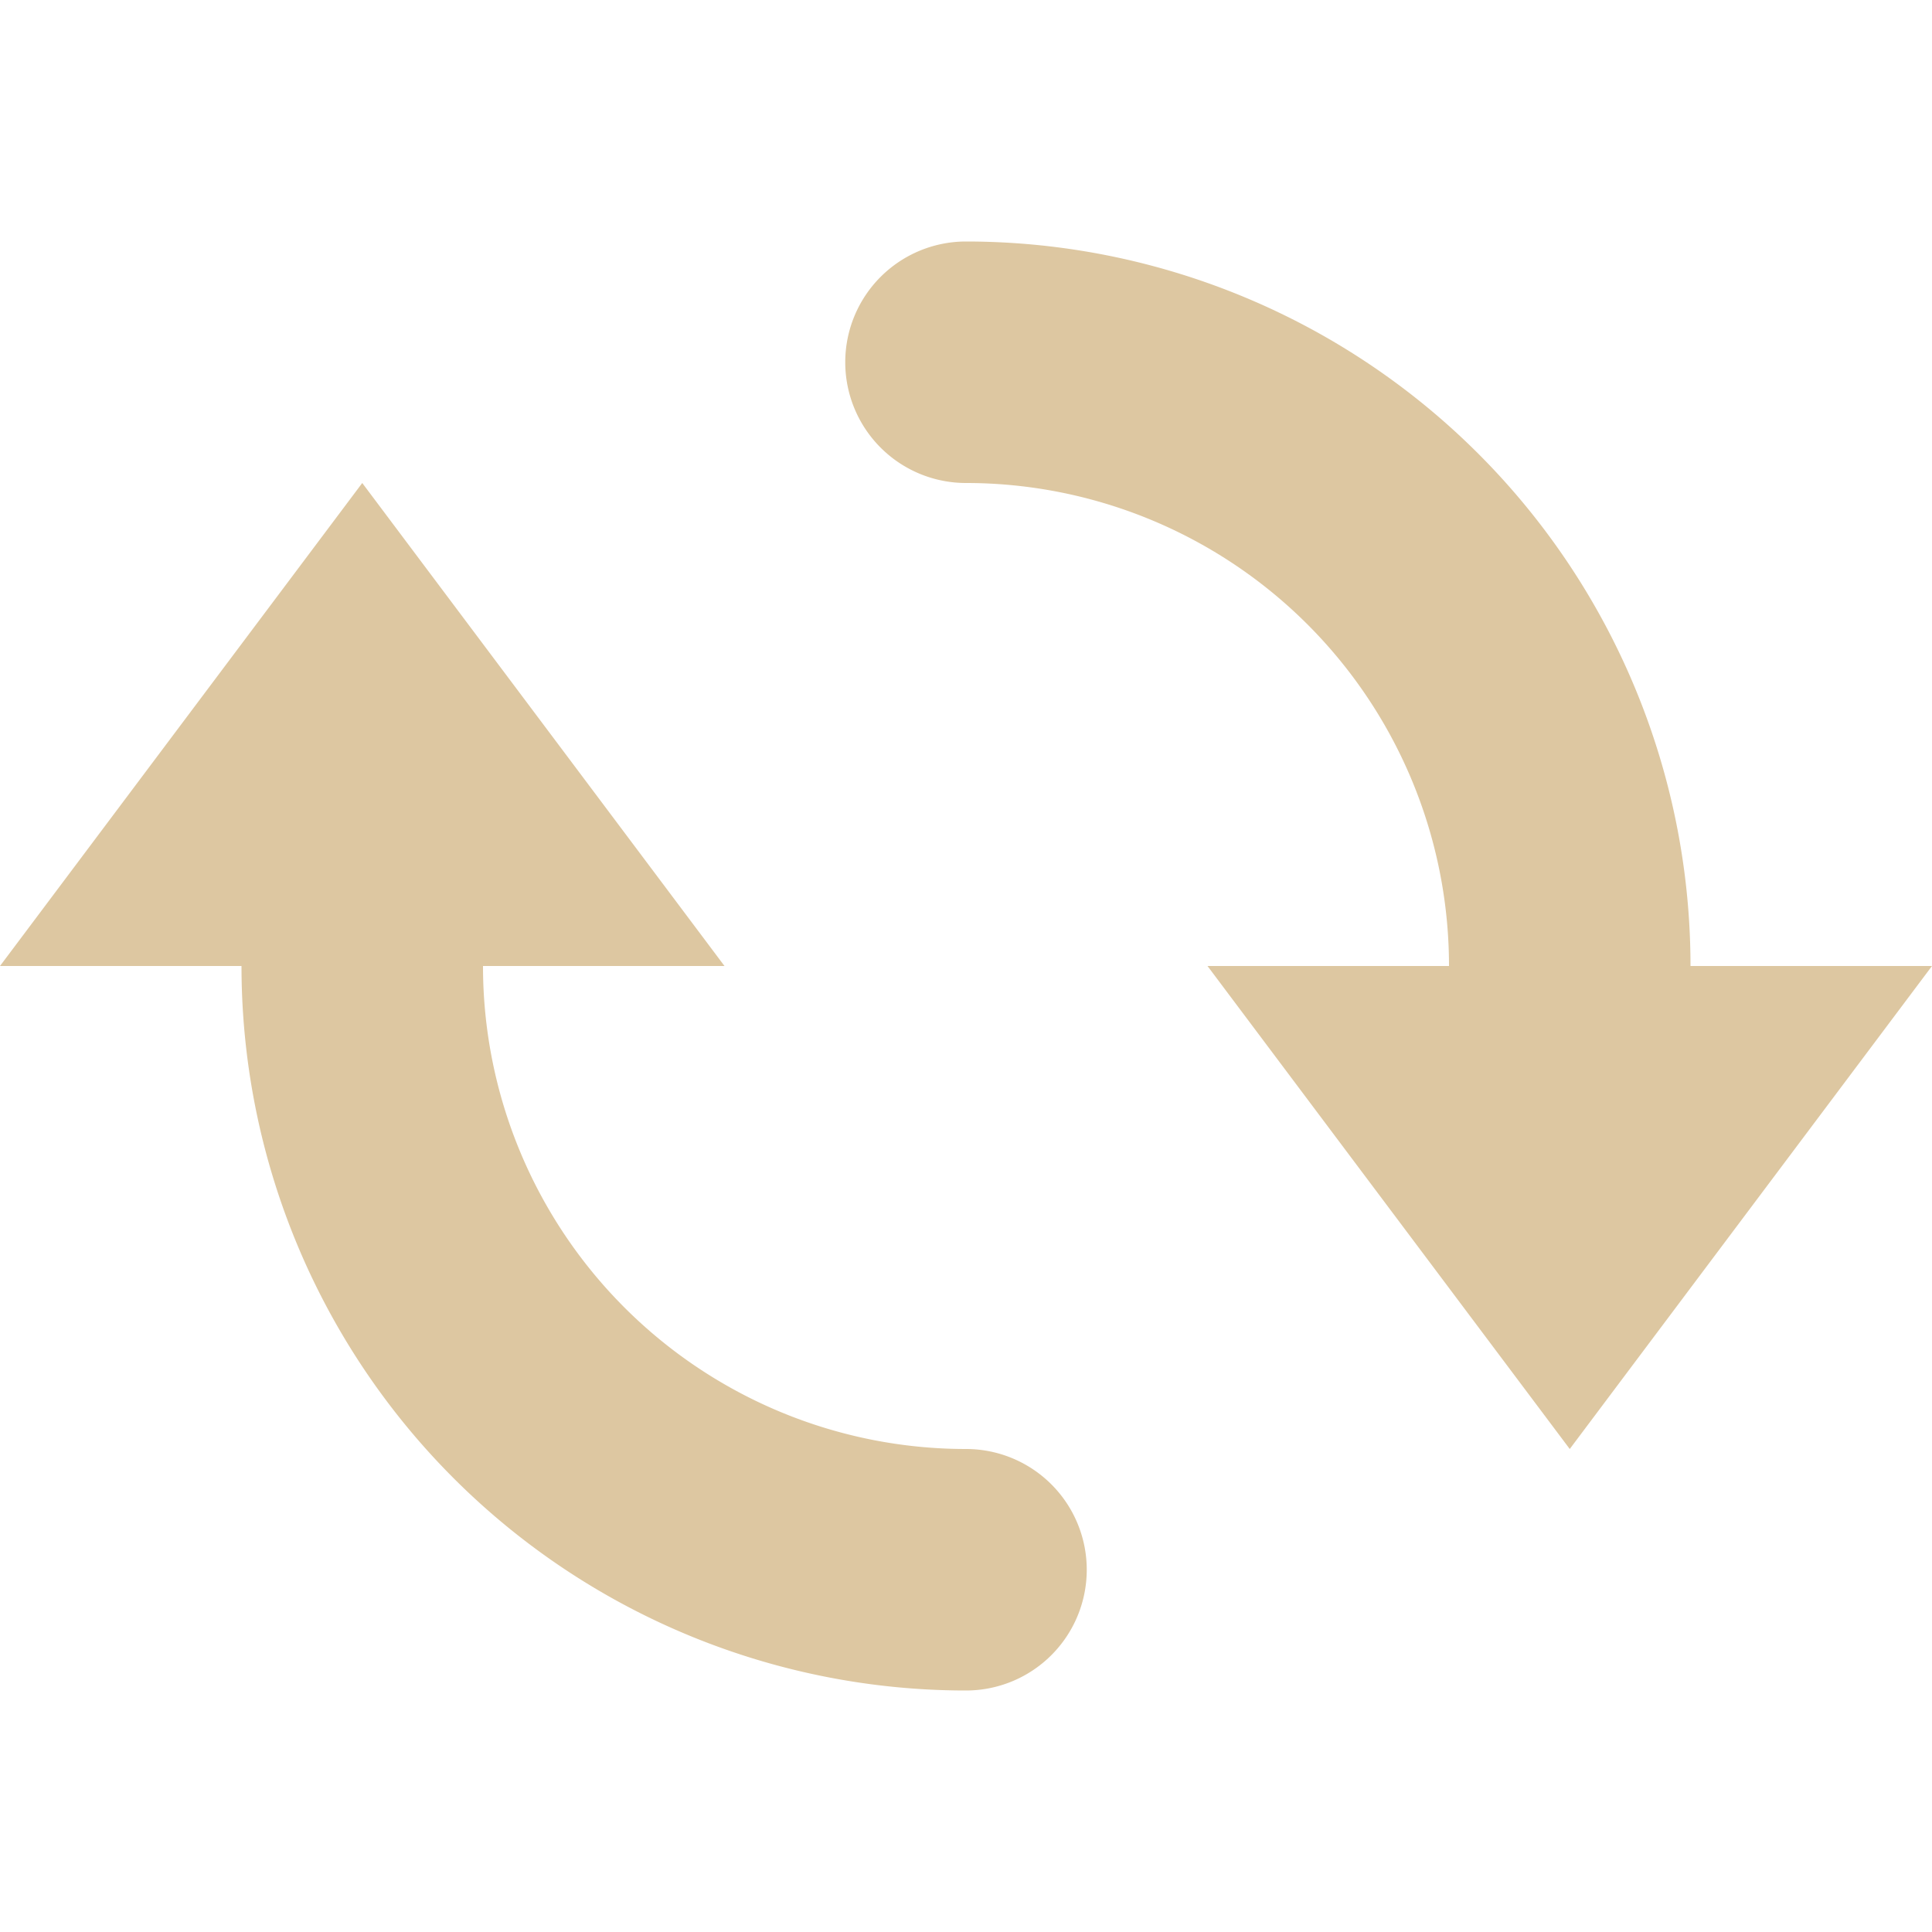 <svg xmlns="http://www.w3.org/2000/svg" width="16" height="16" version="1.1">
 <defs>
  <style id="current-color-scheme" type="text/css">
   .ColorScheme-Text { color:#ddc7a1; } .ColorScheme-Highlight { color:#5294e2; }
  </style>
 </defs>
 <path style="fill:currentColor" class="ColorScheme-Text" d="M 8,2 A 1,1 0 0 0 7,3 1,1 0 0 0 8,4 4,4 0 0 1 12,8 H 10 L 13,12 16,8 H 14 A 6,6 0 0 0 8,2 Z M 3,4 0,8 H 2 A 6,6 0 0 0 8,14 1,1 0 0 0 9,13 1,1 0 0 0 8,12 4,4 0 0 1 4,8 H 6 Z"/>
</svg>
